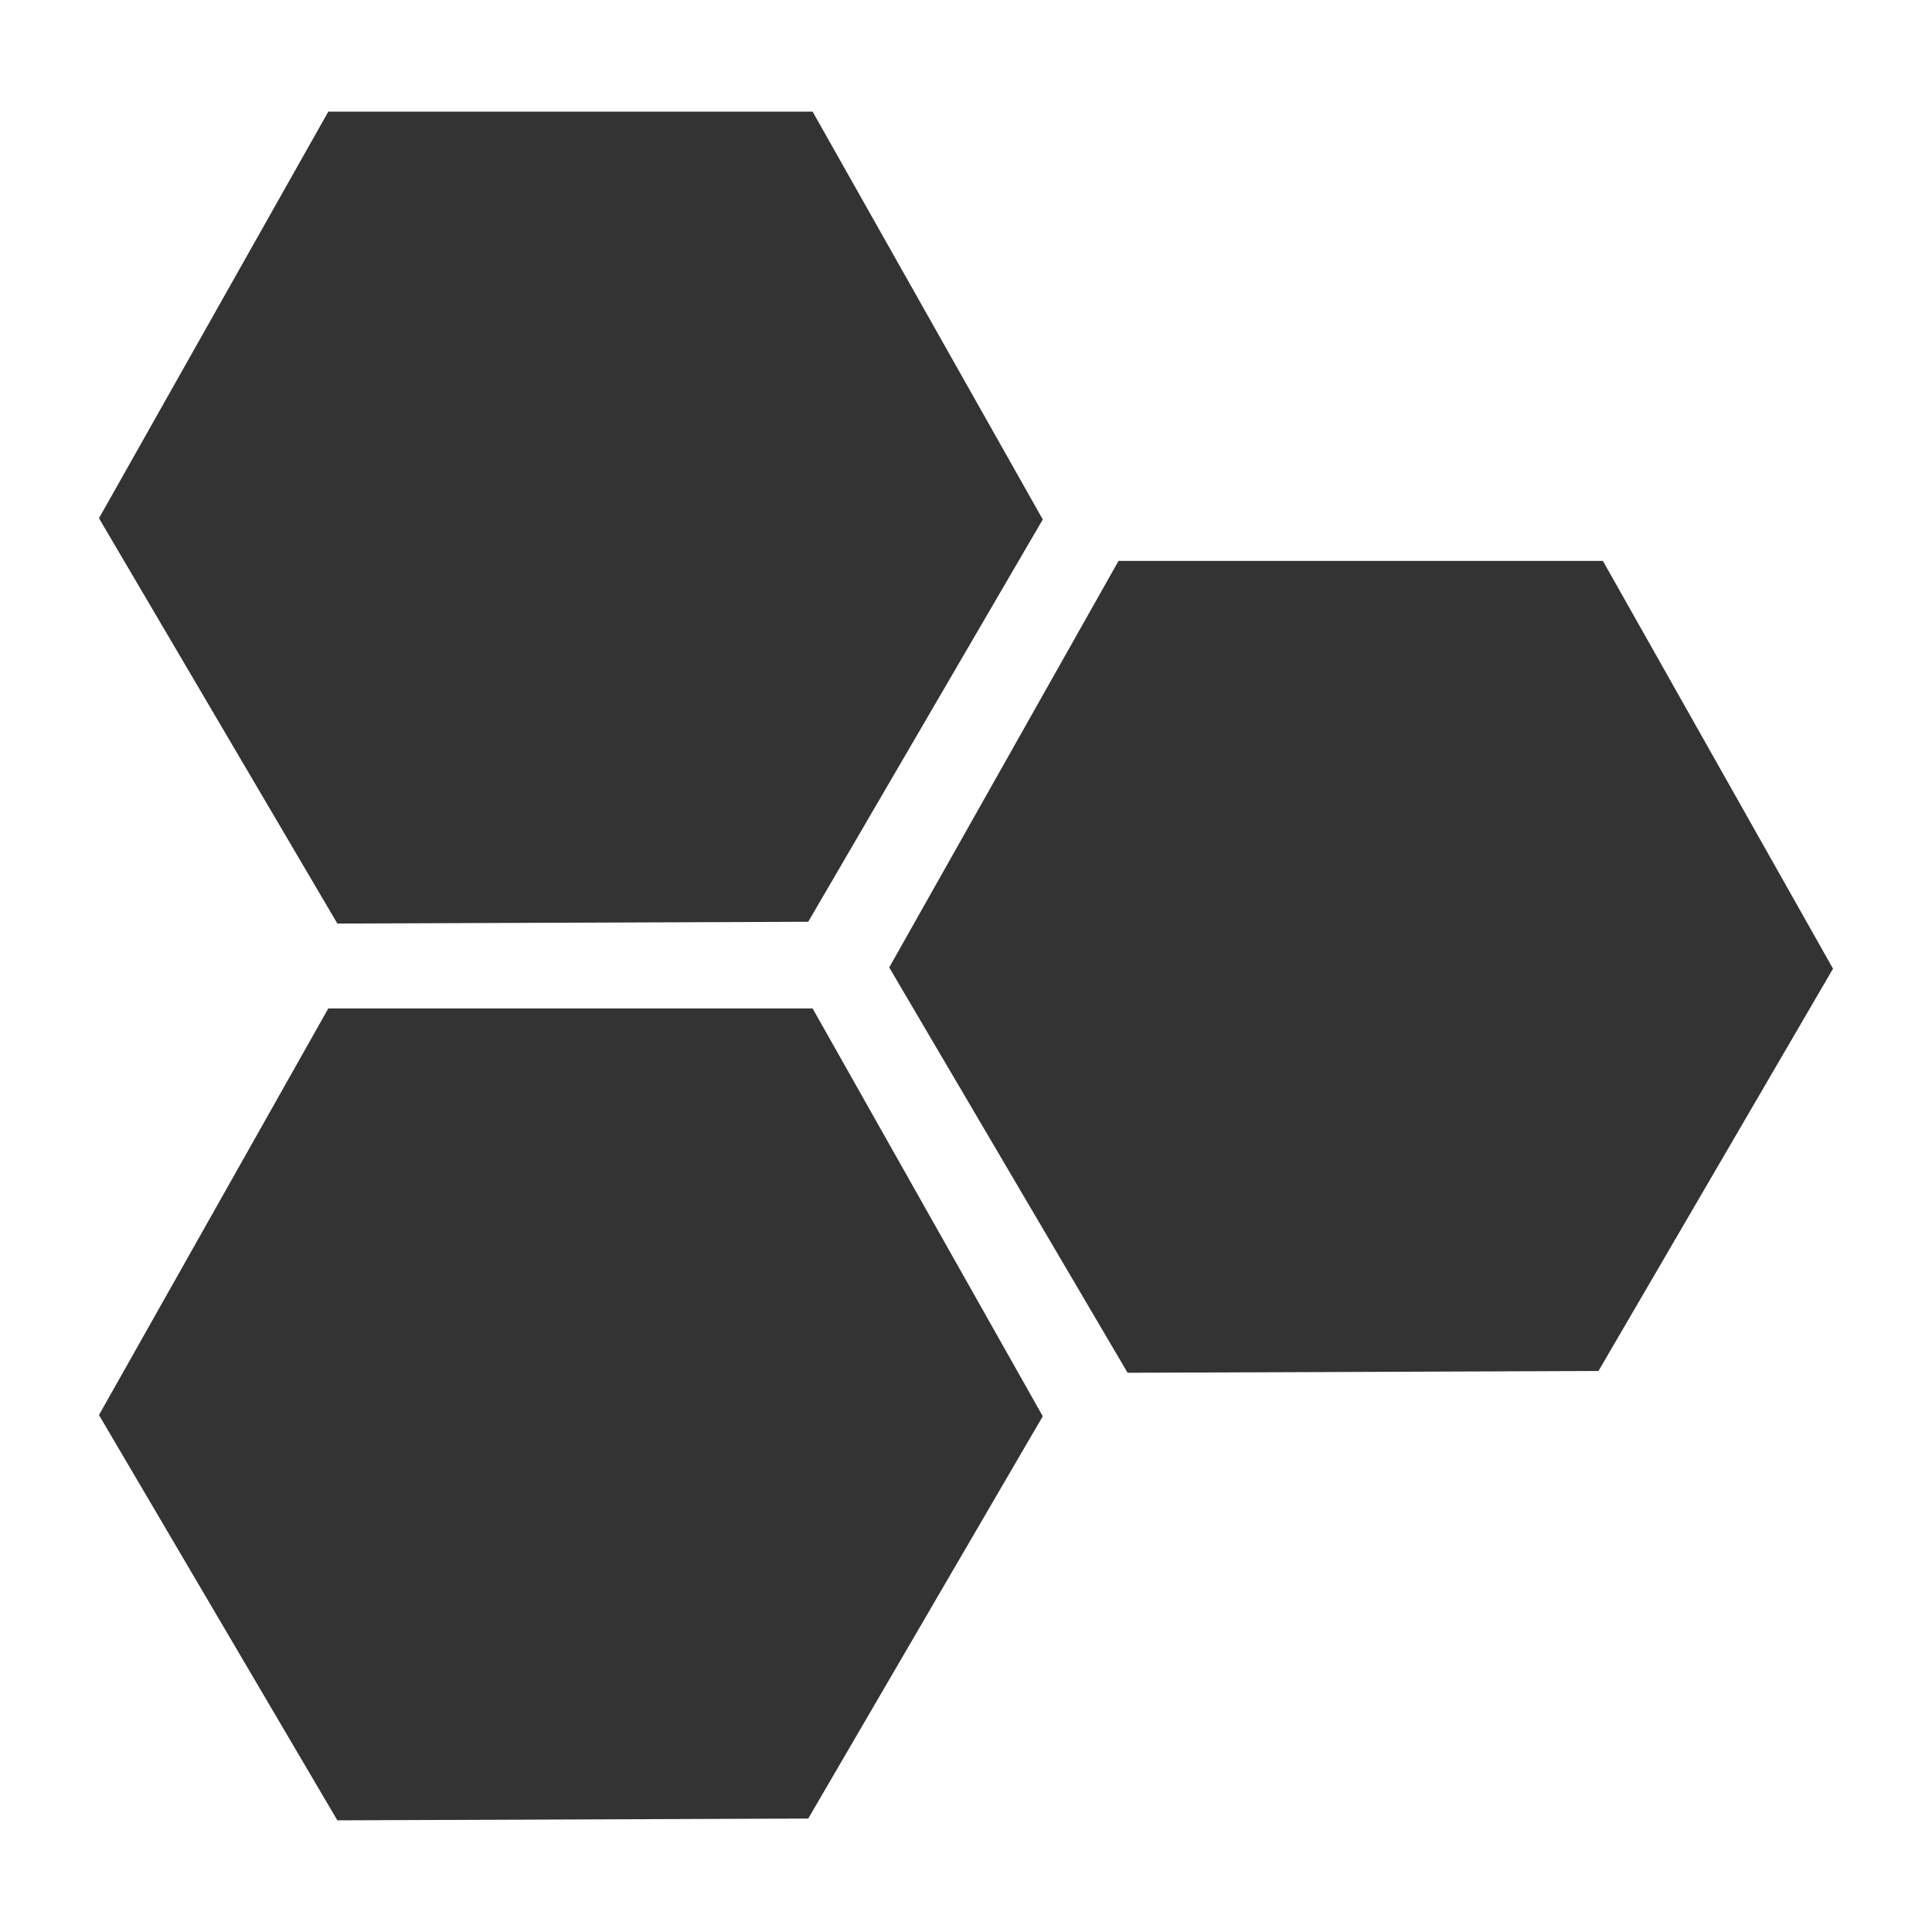 <?xml version="1.0" standalone="no"?><!DOCTYPE svg PUBLIC "-//W3C//DTD SVG 1.1//EN" "http://www.w3.org/Graphics/SVG/1.1/DTD/svg11.dtd"><svg class="icon" width="200px" height="200.00px" viewBox="0 0 1024 1024" version="1.1" xmlns="http://www.w3.org/2000/svg"><path fill="#333333" d="M174.001 59.184 430.711 59.184 552.694 275.326 428.377 488.554 178.807 489.499 52.46 274.671 174.001 59.184zM592.848 297.281 849.562 297.281 971.54 513.42 847.227 726.651 597.658 727.596 471.306 512.768 592.848 297.281zM174.001 534.501 430.711 534.501 552.694 750.64 428.377 963.871 178.807 964.816 52.46 749.988 174.001 534.501z" /></svg>